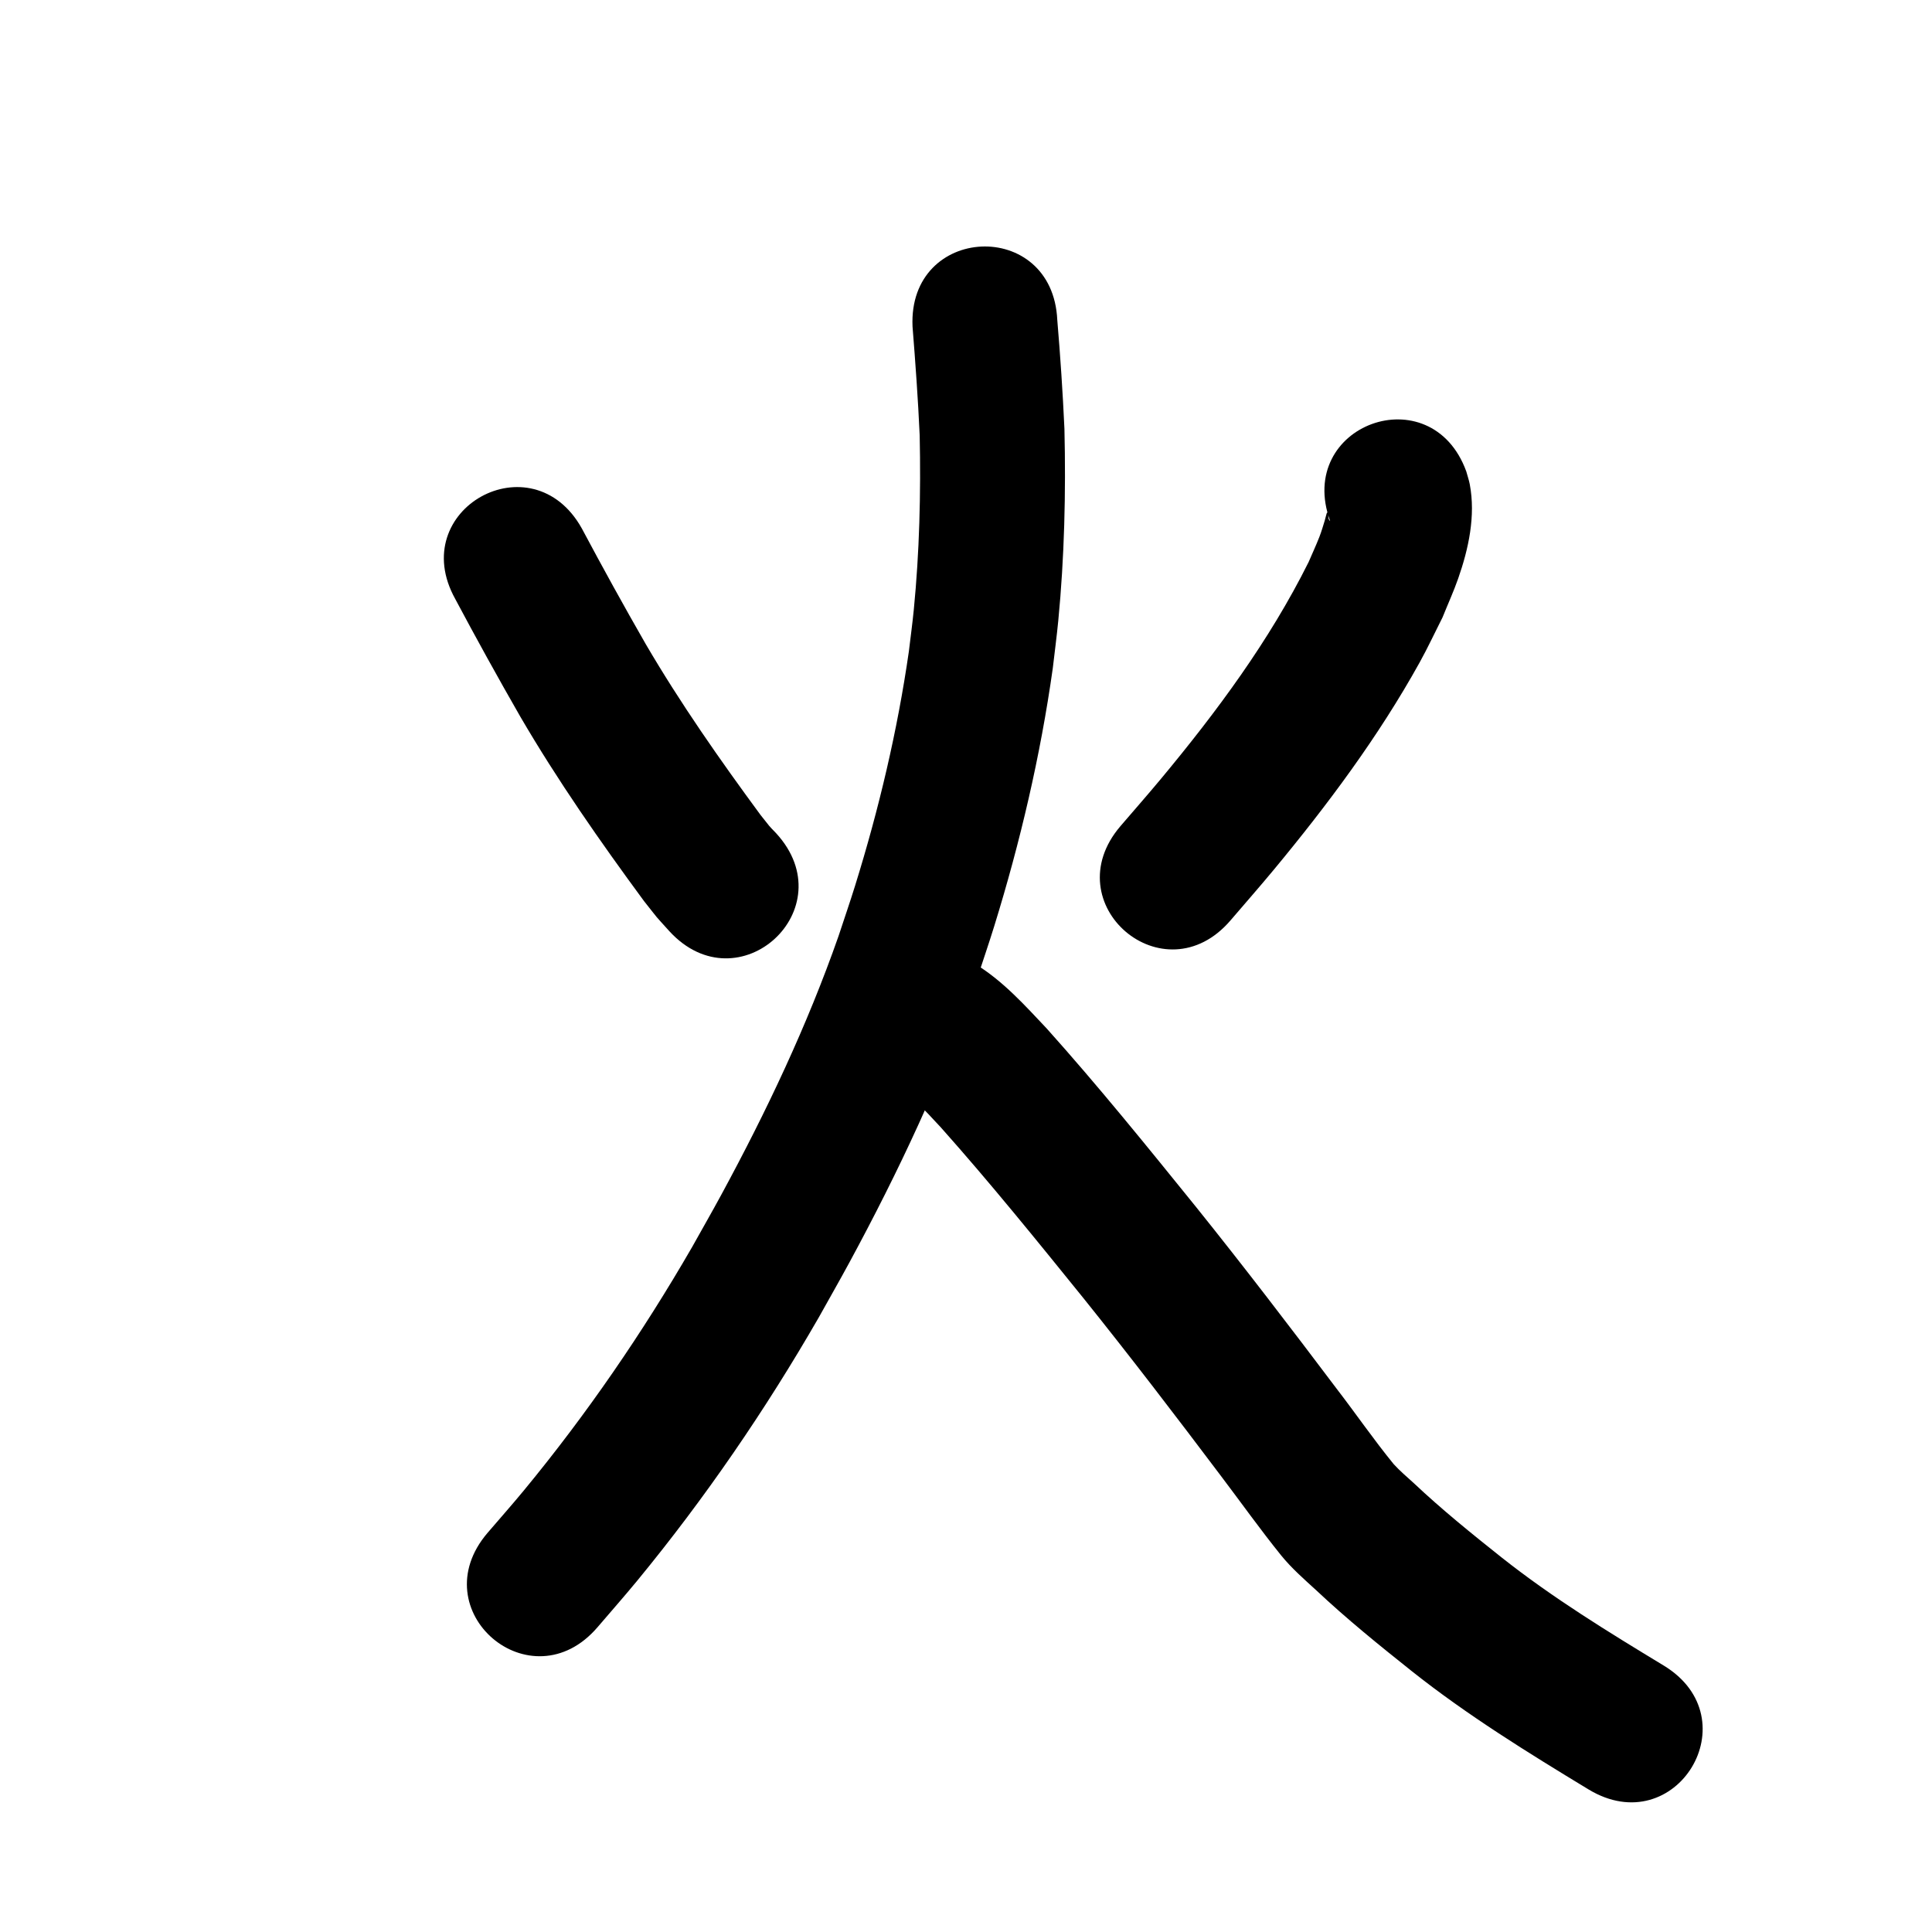 <?xml version="1.0" ?>
<svg xmlns="http://www.w3.org/2000/svg" viewBox="0 0 1000 1000">
<path d="m 235.637,310.034 c 10.893,20.455 22.094,40.731 33.633,60.831 19.345,33.146 41.335,64.644 64.065,95.532 8.778,11.049 4.382,5.877 13.116,15.58 35.844,39.086 91.12,-11.604 55.276,-50.691 v 0 c -4.81,-5.035 -2.065,-1.987 -7.994,-9.355 -21.065,-28.6 -41.472,-57.746 -59.428,-88.423 -11.383,-19.806 -22.396,-39.804 -33.141,-59.961 -25.799,-46.335 -91.326,-9.849 -65.527,36.485 z"/>
<path d="m 688.477,269.686 c -1.426,-0.997 -0.518,-3.141 -1.429,-4.376 -0.109,-0.148 -0.307,0.24 -0.365,0.415 -0.401,1.22 -0.616,2.495 -0.996,3.721 -0.871,2.814 -1.687,5.652 -2.755,8.397 -1.719,4.42 -3.731,8.719 -5.597,13.079 -20.282,40.704 -47.538,77.476 -76.538,112.334 -6.829,8.208 -13.892,16.22 -20.837,24.329 -34.478,40.296 22.51,89.055 56.988,48.759 v 0 c 7.412,-8.671 14.955,-17.232 22.236,-26.014 27.95,-33.707 54.328,-69.068 75.613,-107.433 4.24,-7.642 7.915,-15.585 11.872,-23.378 2.7,-6.71 5.712,-13.302 8.101,-20.129 5.379,-15.371 9.057,-32.365 5.997,-48.637 -0.431,-2.291 -1.216,-4.5 -1.823,-6.751 -18.159,-49.827 -88.626,-24.146 -70.466,25.681 z"/>
<path d="m 472.328,169.054 c 1.489,18.755 2.852,37.508 3.699,56.305 0.634,30.084 -0.113,60.311 -3.053,90.276 -0.706,7.198 -1.699,14.364 -2.549,21.547 -5.91,41.074 -15.51,81.611 -27.823,121.229 -2.716,8.739 -5.715,17.388 -8.573,26.082 -16.202,46.304 -37.289,90.758 -60.651,133.845 -4.934,9.099 -10.088,18.077 -15.132,27.115 -25.544,44.241 -54.552,86.538 -87.064,125.961 -6.147,7.454 -12.565,14.681 -18.848,22.022 -34.45,40.32 22.571,89.04 57.021,48.72 v 0 c 6.854,-8.034 13.855,-15.946 20.562,-24.103 35.035,-42.607 66.306,-88.29 93.834,-136.075 5.337,-9.579 10.792,-19.094 16.011,-28.738 25.317,-46.782 48.059,-95.089 65.533,-145.378 3.1,-9.475 6.353,-18.902 9.3,-28.426 13.502,-43.64 23.958,-88.299 30.323,-133.546 0.946,-8.18 2.046,-16.344 2.838,-24.541 3.187,-32.999 3.976,-66.277 3.193,-99.401 -0.865,-18.794 -2.109,-37.557 -3.699,-56.304 -2.413,-52.978 -77.336,-49.565 -74.922,3.413 z"/>
<path d="m 468.779,564.789 c -0.234,-0.118 -0.467,-0.236 -0.701,-0.353 -0.041,0.019 -0.155,0.025 -0.123,0.057 1.879,1.861 3.921,3.551 5.817,5.395 6.747,6.564 6.285,6.265 13.31,13.774 25.467,28.595 49.552,58.394 73.624,88.162 24.305,30.261 47.875,61.107 71.236,92.101 10.389,13.719 20.371,27.759 31.183,41.153 5.383,6.635 11.821,12.26 18.108,18.001 15.73,14.809 32.529,28.397 49.42,41.844 28.819,22.875 60.145,42.216 91.55,61.265 45.351,27.491 84.229,-36.646 38.878,-64.137 v 0 c -28.697,-17.384 -57.374,-34.962 -83.732,-55.818 -15.57,-12.38 -31.065,-24.88 -45.545,-38.54 -3.53,-3.224 -7.208,-6.319 -10.429,-9.858 -10.328,-12.641 -19.588,-26.125 -29.542,-39.054 -23.876,-31.674 -47.966,-63.197 -72.811,-94.119 -25.244,-31.212 -50.494,-62.465 -77.292,-92.367 -11.251,-11.925 -22.502,-24.449 -36.591,-33.103 -46.384,-25.711 -82.744,39.886 -36.361,65.597 z"/>
</svg>
